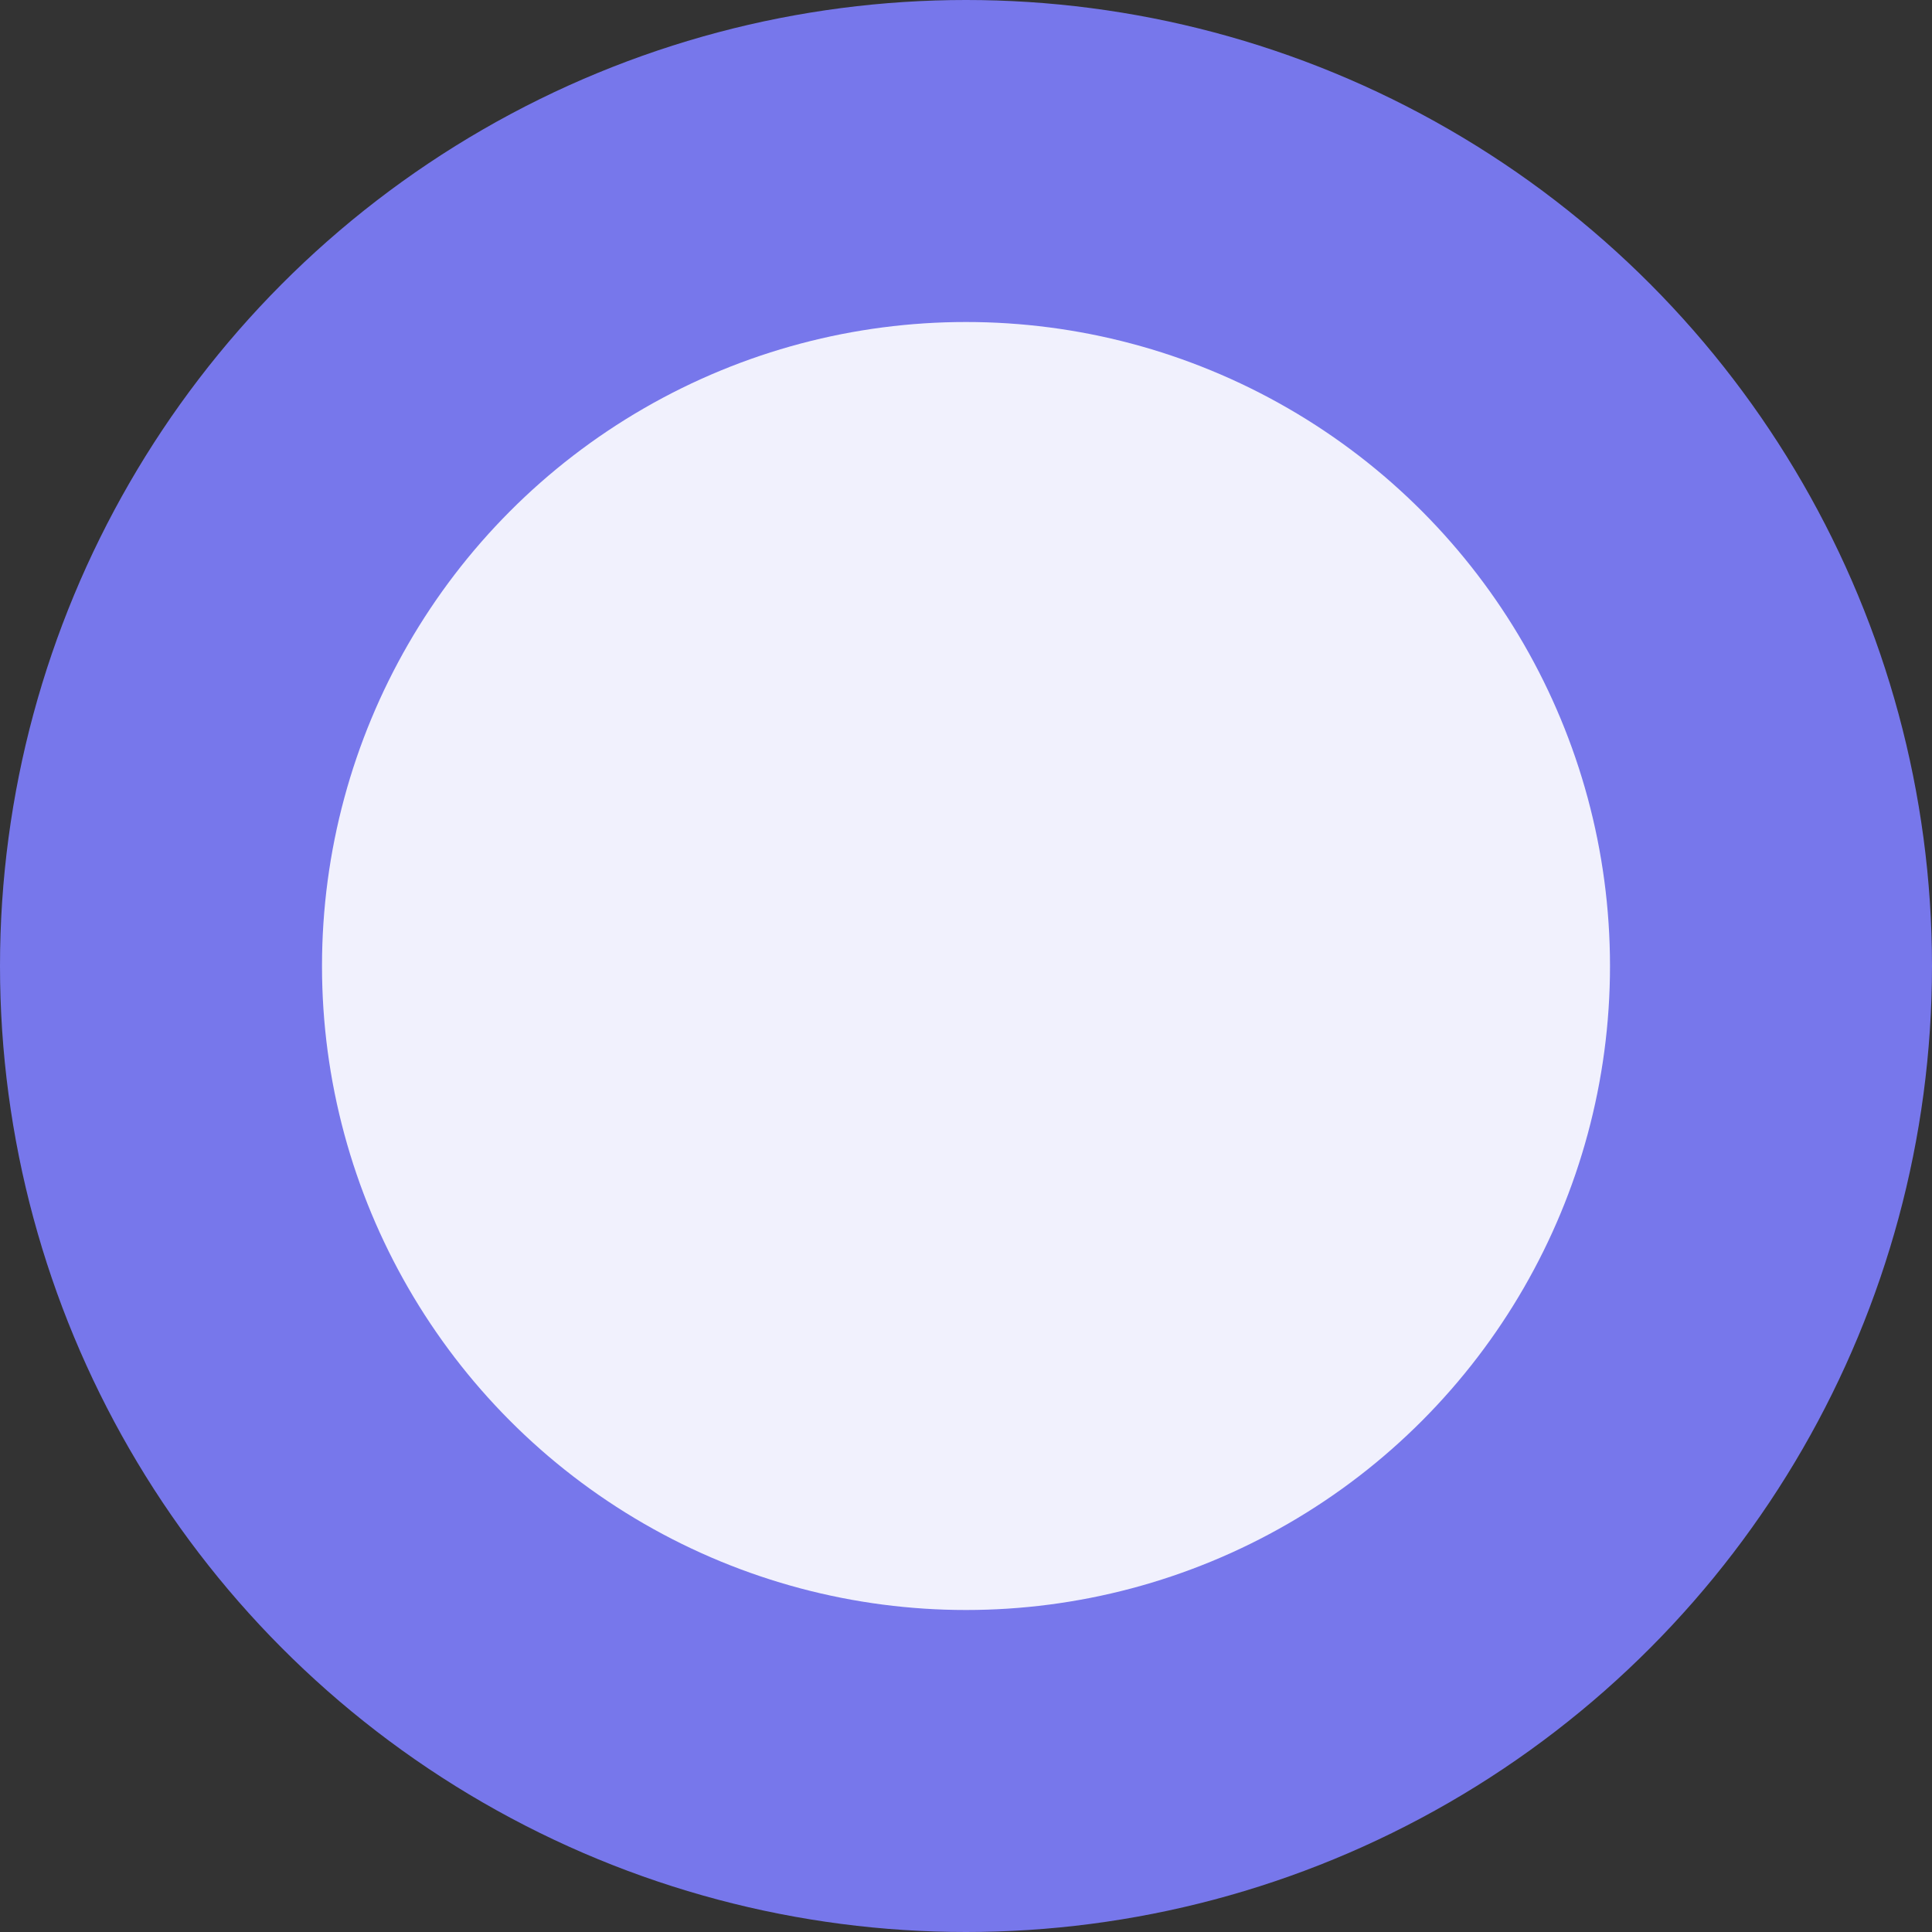 <svg xmlns="http://www.w3.org/2000/svg" width="24" height="24" viewBox="0 0 24 24"><rect x="0" y="0" width="24" height="24" fill="#333333" stroke="none"/><defs><style>.a{fill:#7777eb;}.b{fill:#f1f1fd;}</style></defs><g transform="translate(-668 -1638.452)"><circle class="a" cx="12" cy="12" r="12" transform="translate(668 1638.452)"/><circle class="b" cx="8" cy="8" r="8" transform="translate(672 1642.452)"/></g></svg>